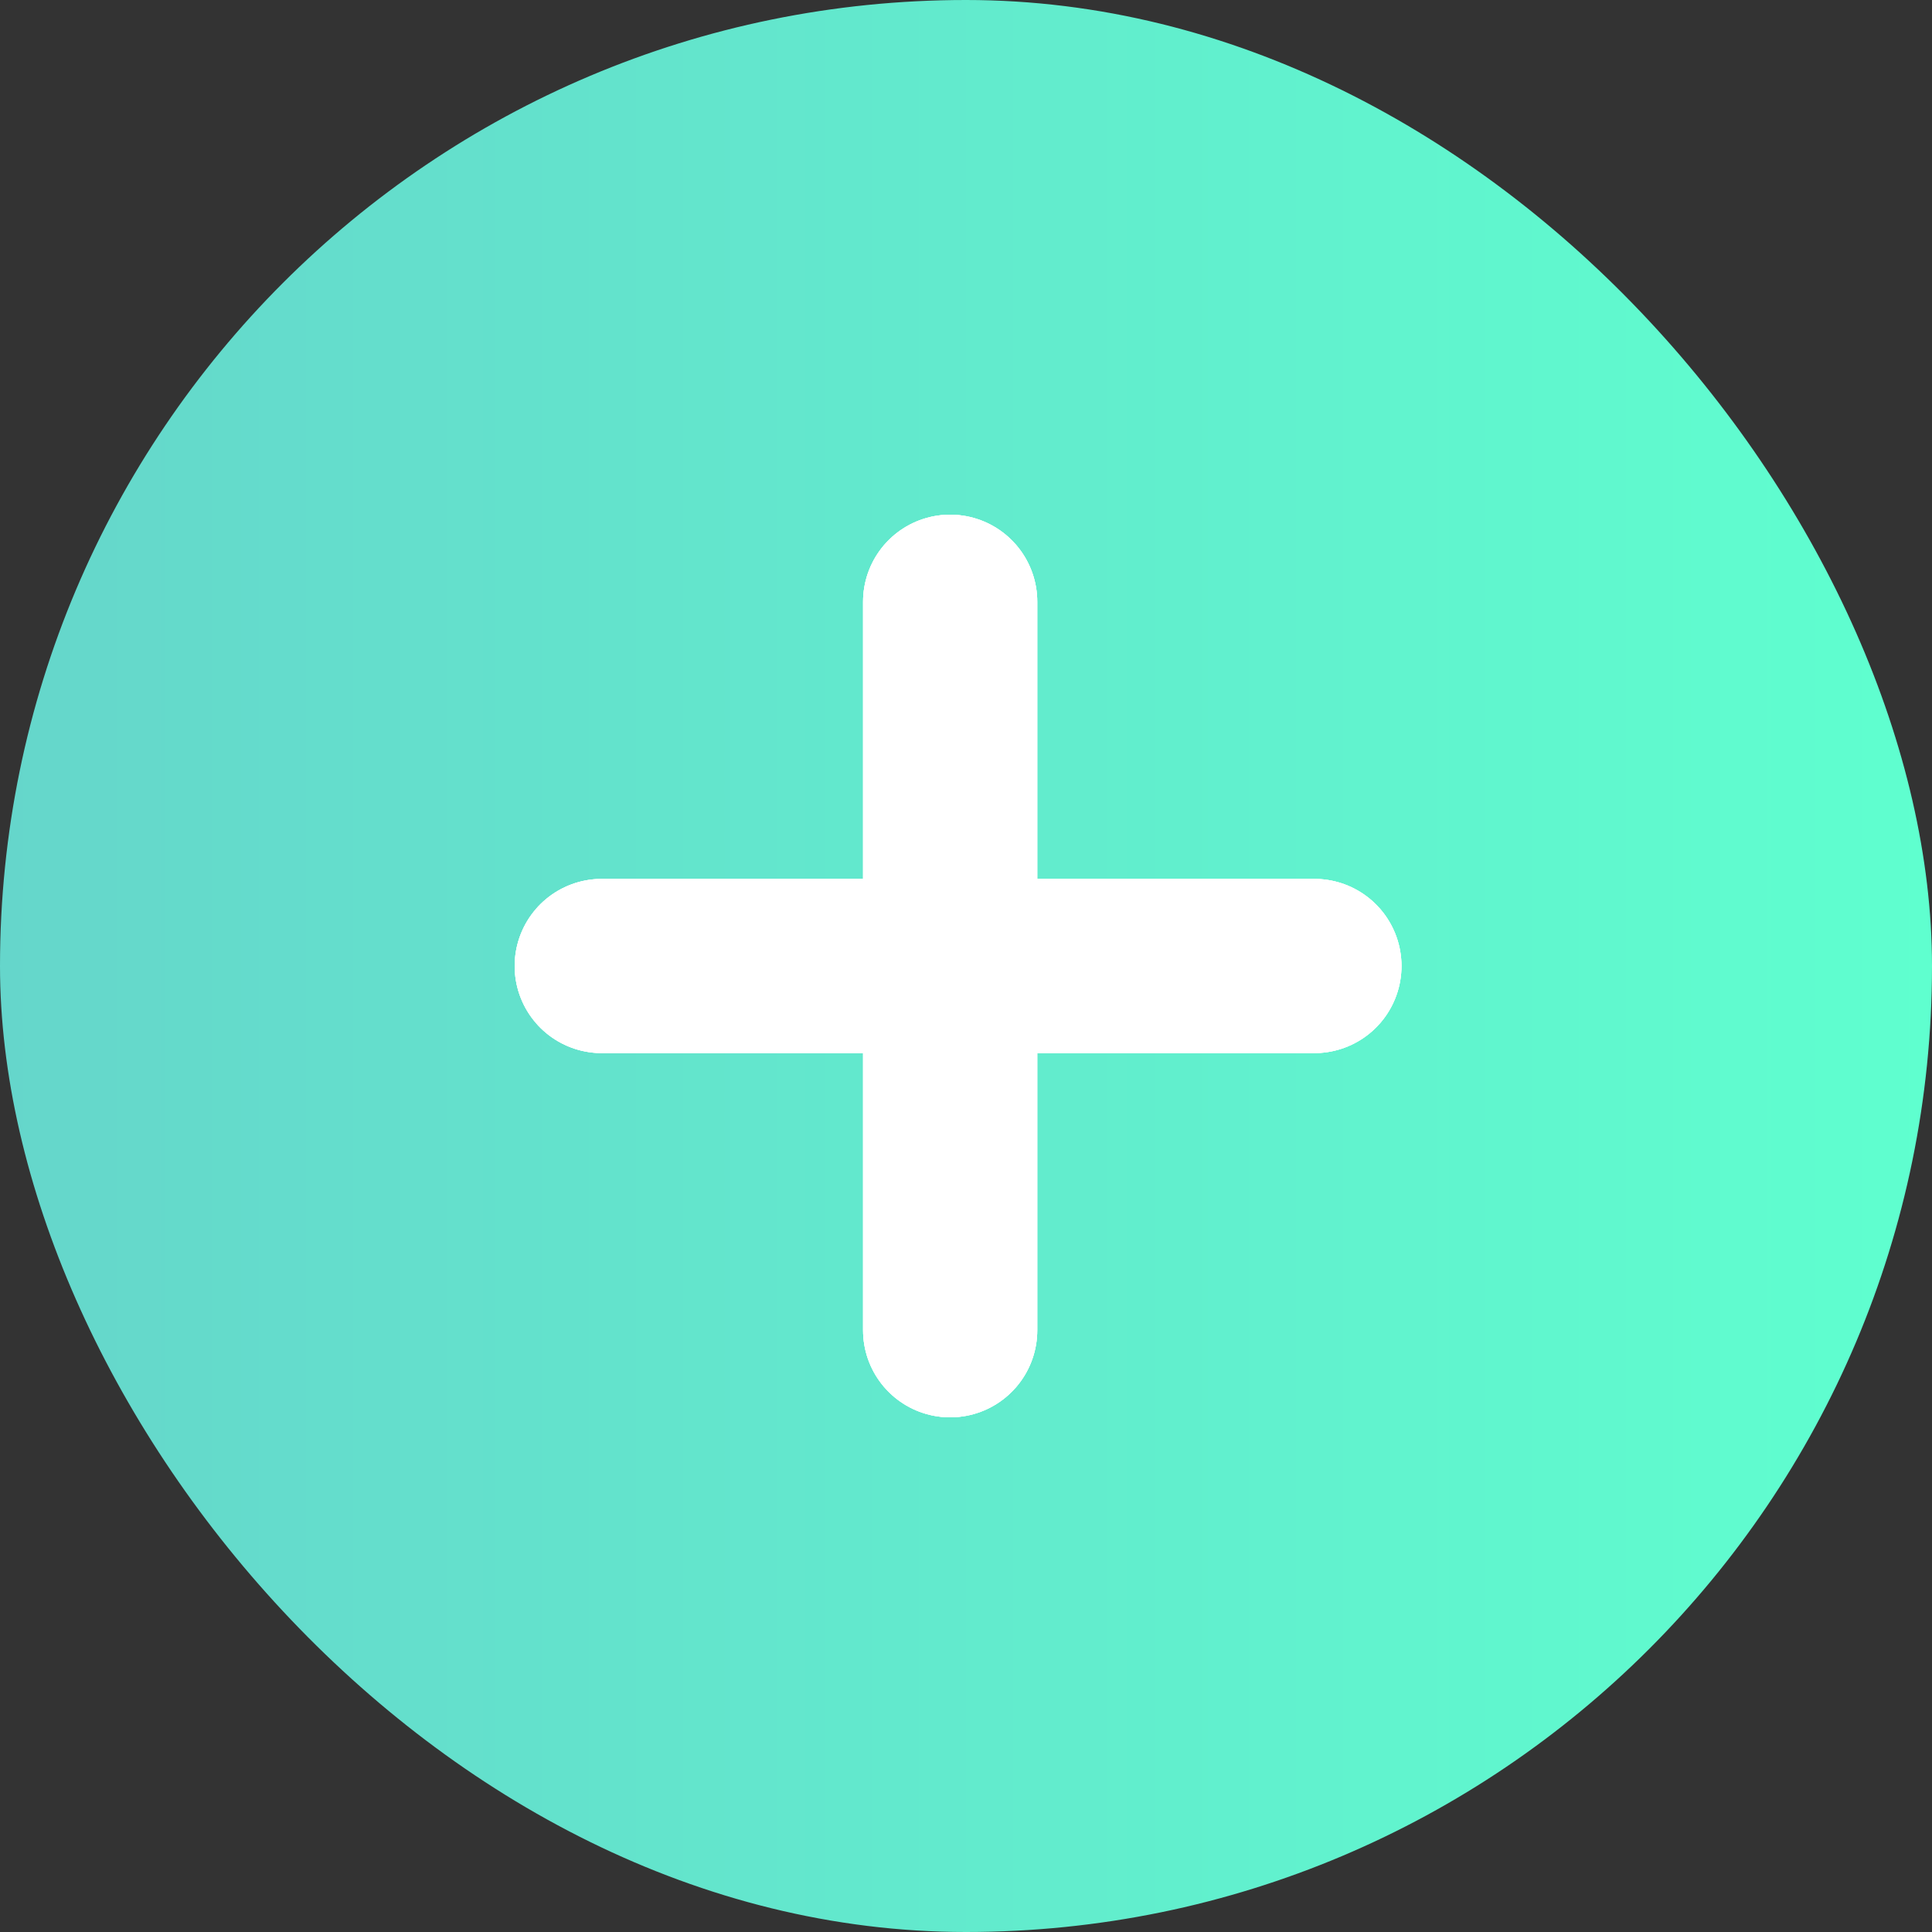 <svg width="122" height="122" viewBox="0 0 122 122" fill="none" xmlns="http://www.w3.org/2000/svg">
<rect x="0" y="0" width="122" height="122" fill="#333333" stroke="none"/>
<rect width="122" height="122" rx="61" fill="url(#paint0_linear_55_2)"/>
<path d="M60 84V38" stroke="white" stroke-width="11" stroke-linecap="round"/>
<path d="M60 84V38" stroke="white" stroke-width="11" stroke-linecap="round"/>
<path d="M60 84V38" stroke="white" stroke-width="11" stroke-linecap="round"/>
<path d="M83 61H38" stroke="white" stroke-width="11" stroke-linecap="round"/>
<path d="M83 61H38" stroke="white" stroke-width="11" stroke-linecap="round"/>
<path d="M83 61H38" stroke="white" stroke-width="11" stroke-linecap="round"/>
<defs>
<linearGradient id="paint0_linear_55_2" x1="3.82736e-07" y1="61.938" x2="122" y2="61.938" gradientUnits="userSpaceOnUse">
<stop stop-color="#65D6CB"/>
<stop offset="1" stop-color="#5FFFCF"/>
<stop offset="1" stop-color="#5FFFCF"/>
</linearGradient>
</defs>
</svg>
